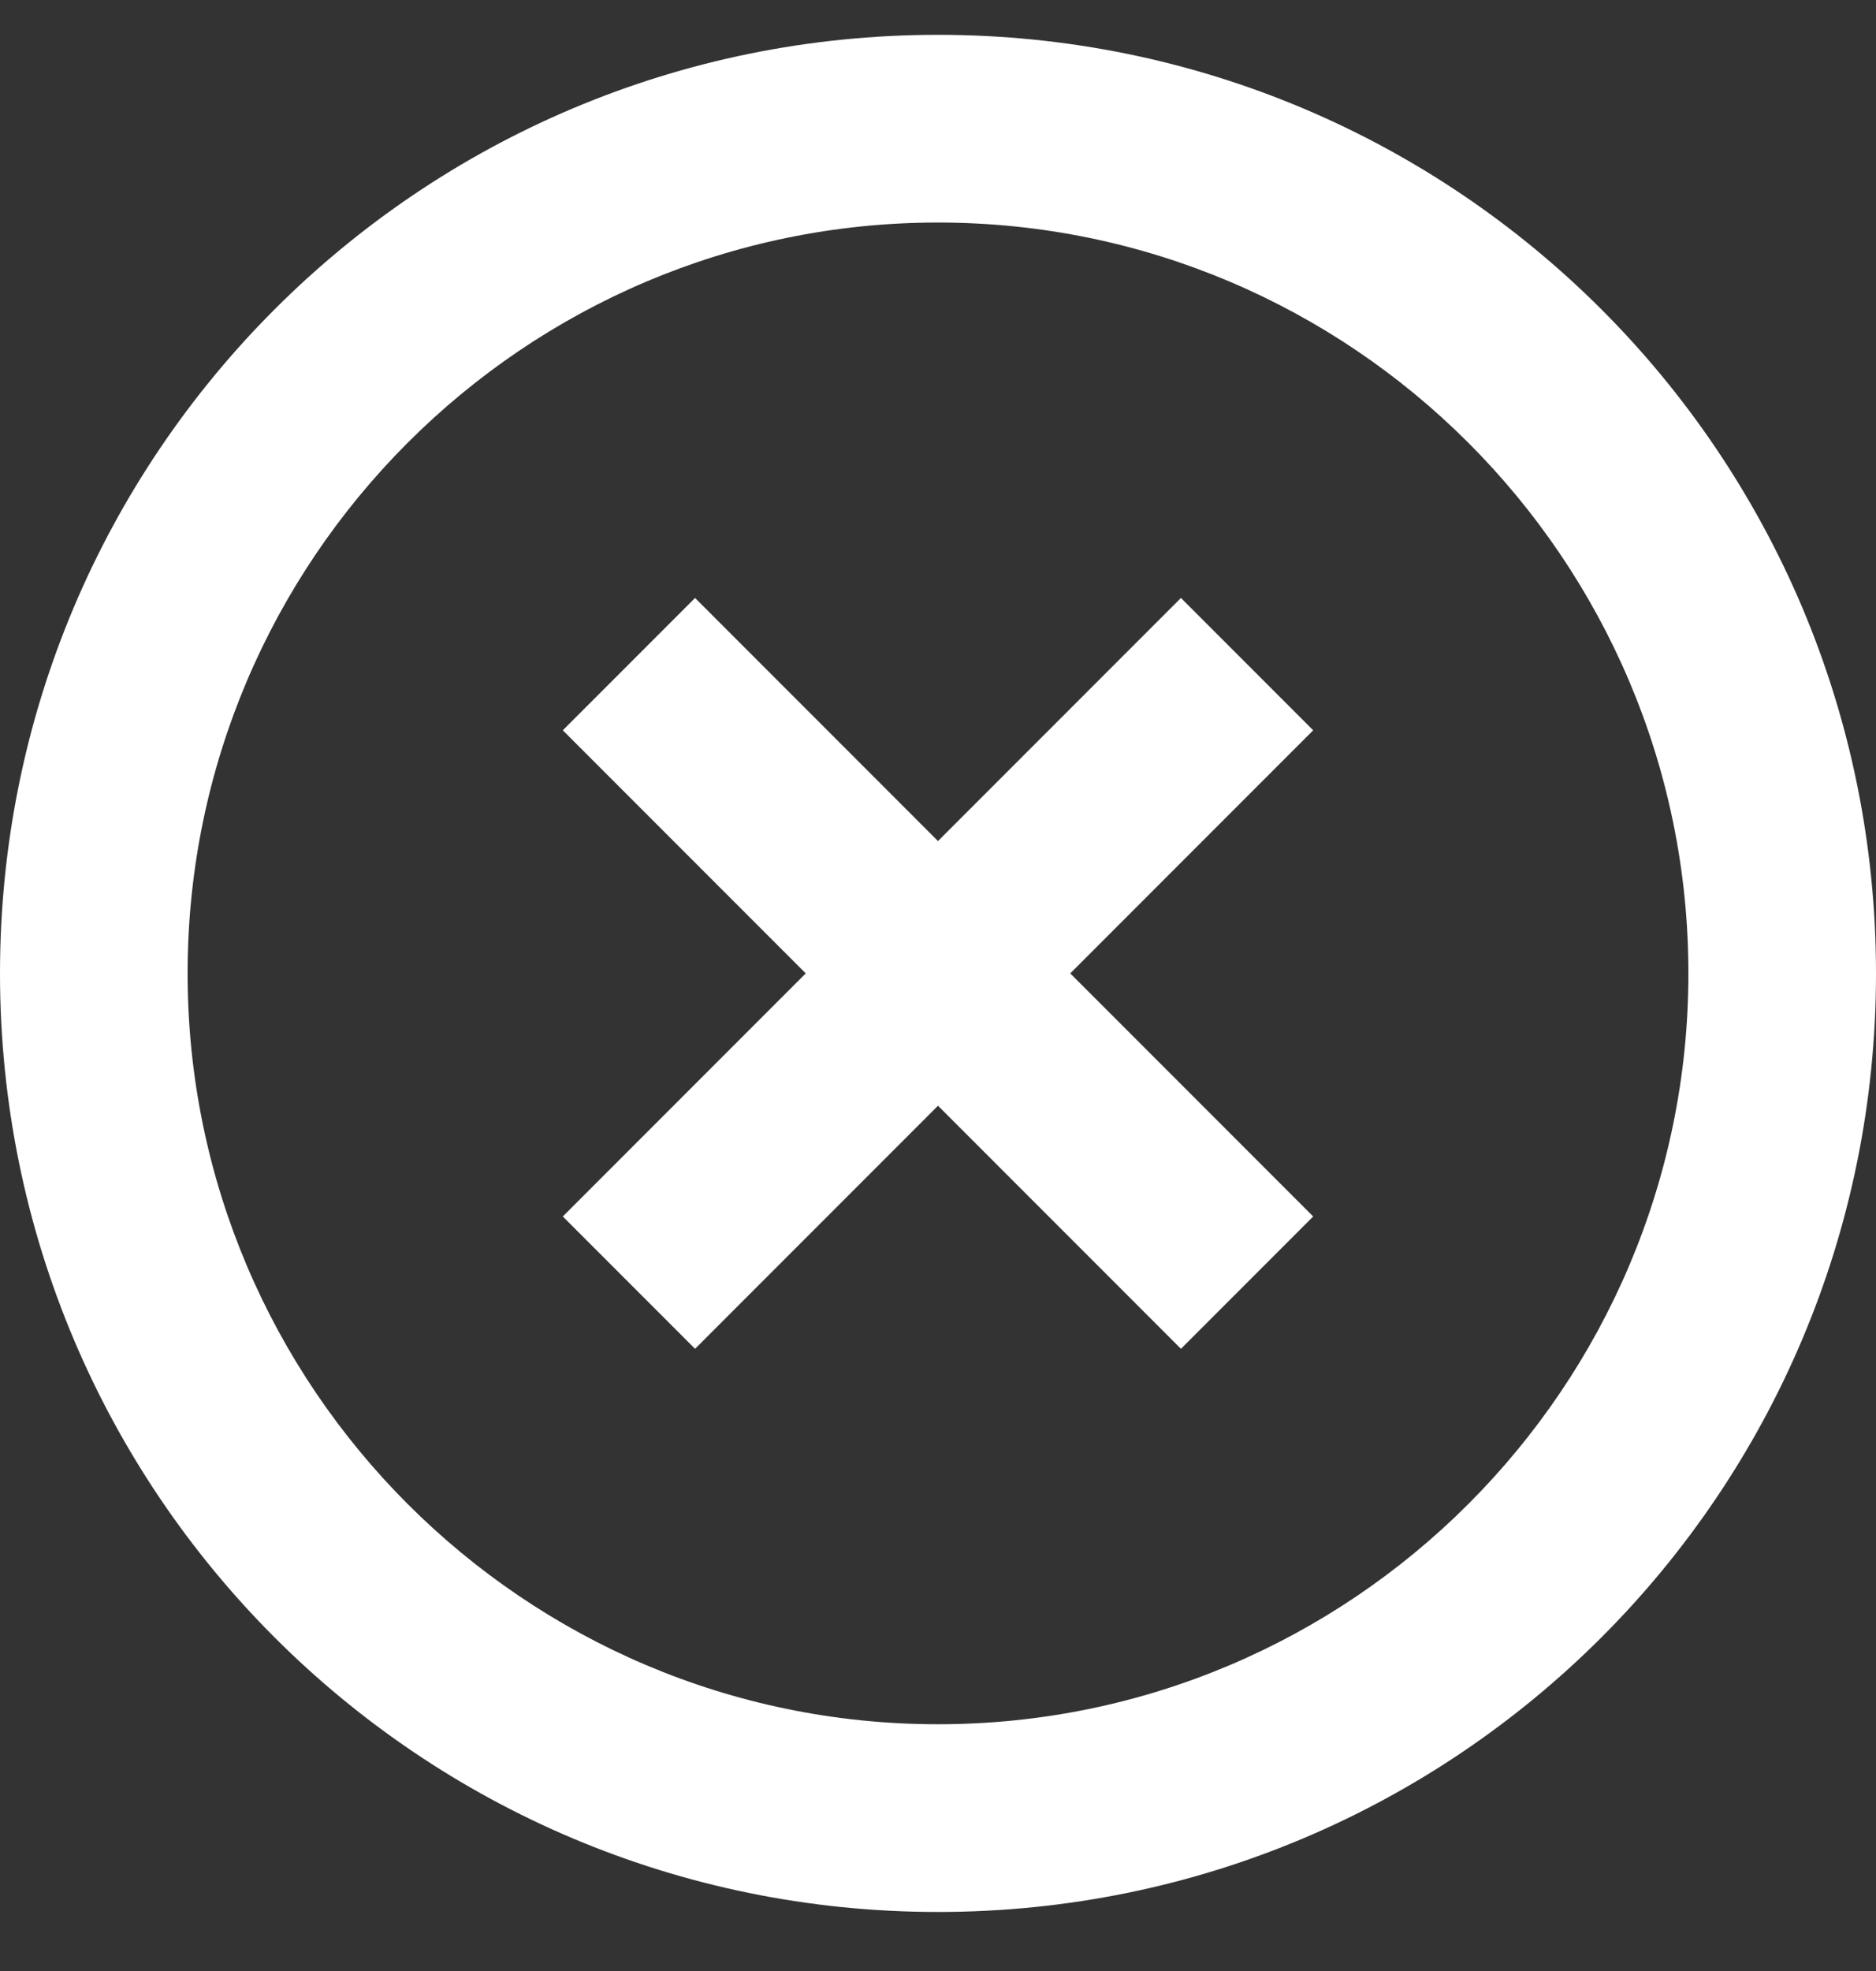 <svg width="20" height="21" viewBox="0 0 20 21" fill="none" xmlns="http://www.w3.org/2000/svg">
<rect x="0" y="0" width="20" height="21" fill="#333333" stroke="none"/>
<path d="M10 18.371C5.59 18.371 2 14.781 2 10.371C2 5.961 5.59 2.371 10 2.371C14.41 2.371 18 5.961 18 10.371C18 14.781 14.41 18.371 10 18.371ZM10 0.371C4.47 0.371 0 4.841 0 10.371C0 15.901 4.47 20.371 10 20.371C15.53 20.371 20 15.901 20 10.371C20 4.841 15.53 0.371 10 0.371ZM12.59 6.371L10 8.961L7.41 6.371L6 7.781L8.59 10.371L6 12.961L7.41 14.371L10 11.781L12.59 14.371L14 12.961L11.41 10.371L14 7.781L12.59 6.371Z" fill="white"/>
</svg>
